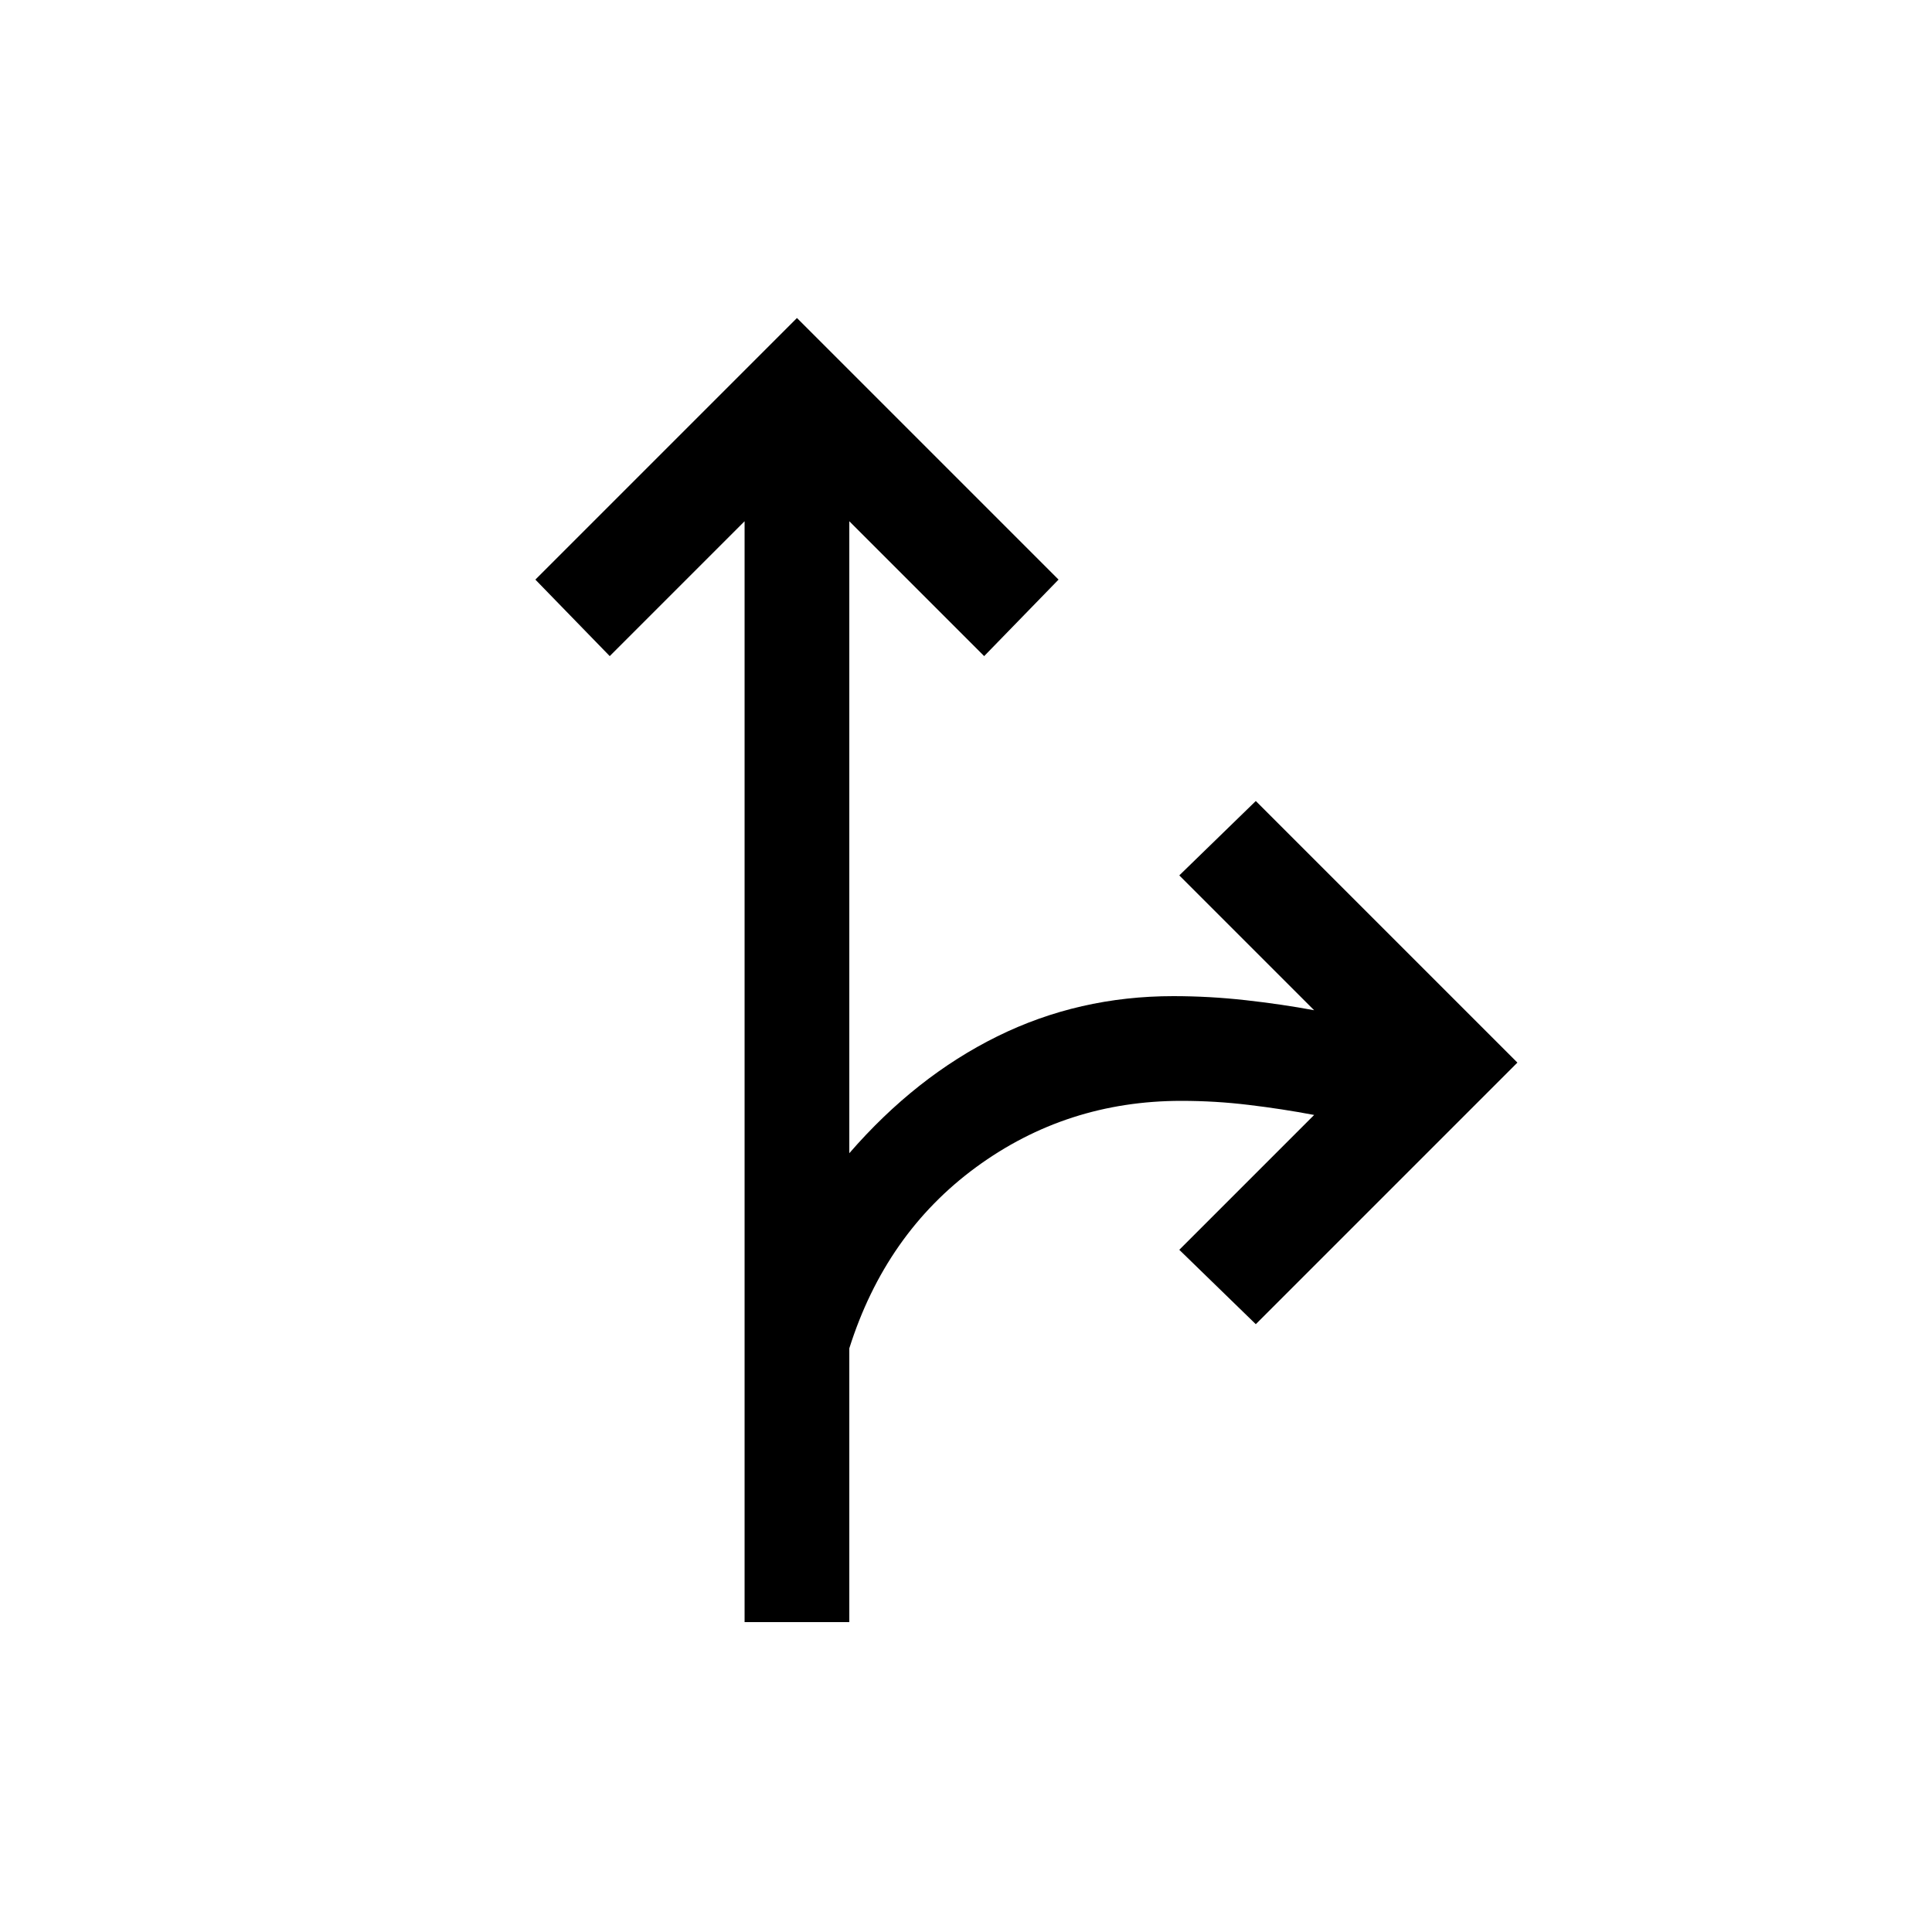 <svg xmlns="http://www.w3.org/2000/svg" viewBox="0 0 20 20"><path d="M7.708 16.792V5.396L6.312 6.792 5.542 6 8.25 3.292 10.958 6l-.77.792-1.396-1.396v6.542q.687-.792 1.531-1.209.844-.417 1.823-.417.375 0 .75.042t.708.104l-1.396-1.396.792-.77L15.708 11 13 13.708l-.792-.77 1.396-1.396q-.333-.063-.677-.104-.344-.042-.698-.042-1.187 0-2.125.687-.937.688-1.312 1.875v2.834Z"/></svg>
